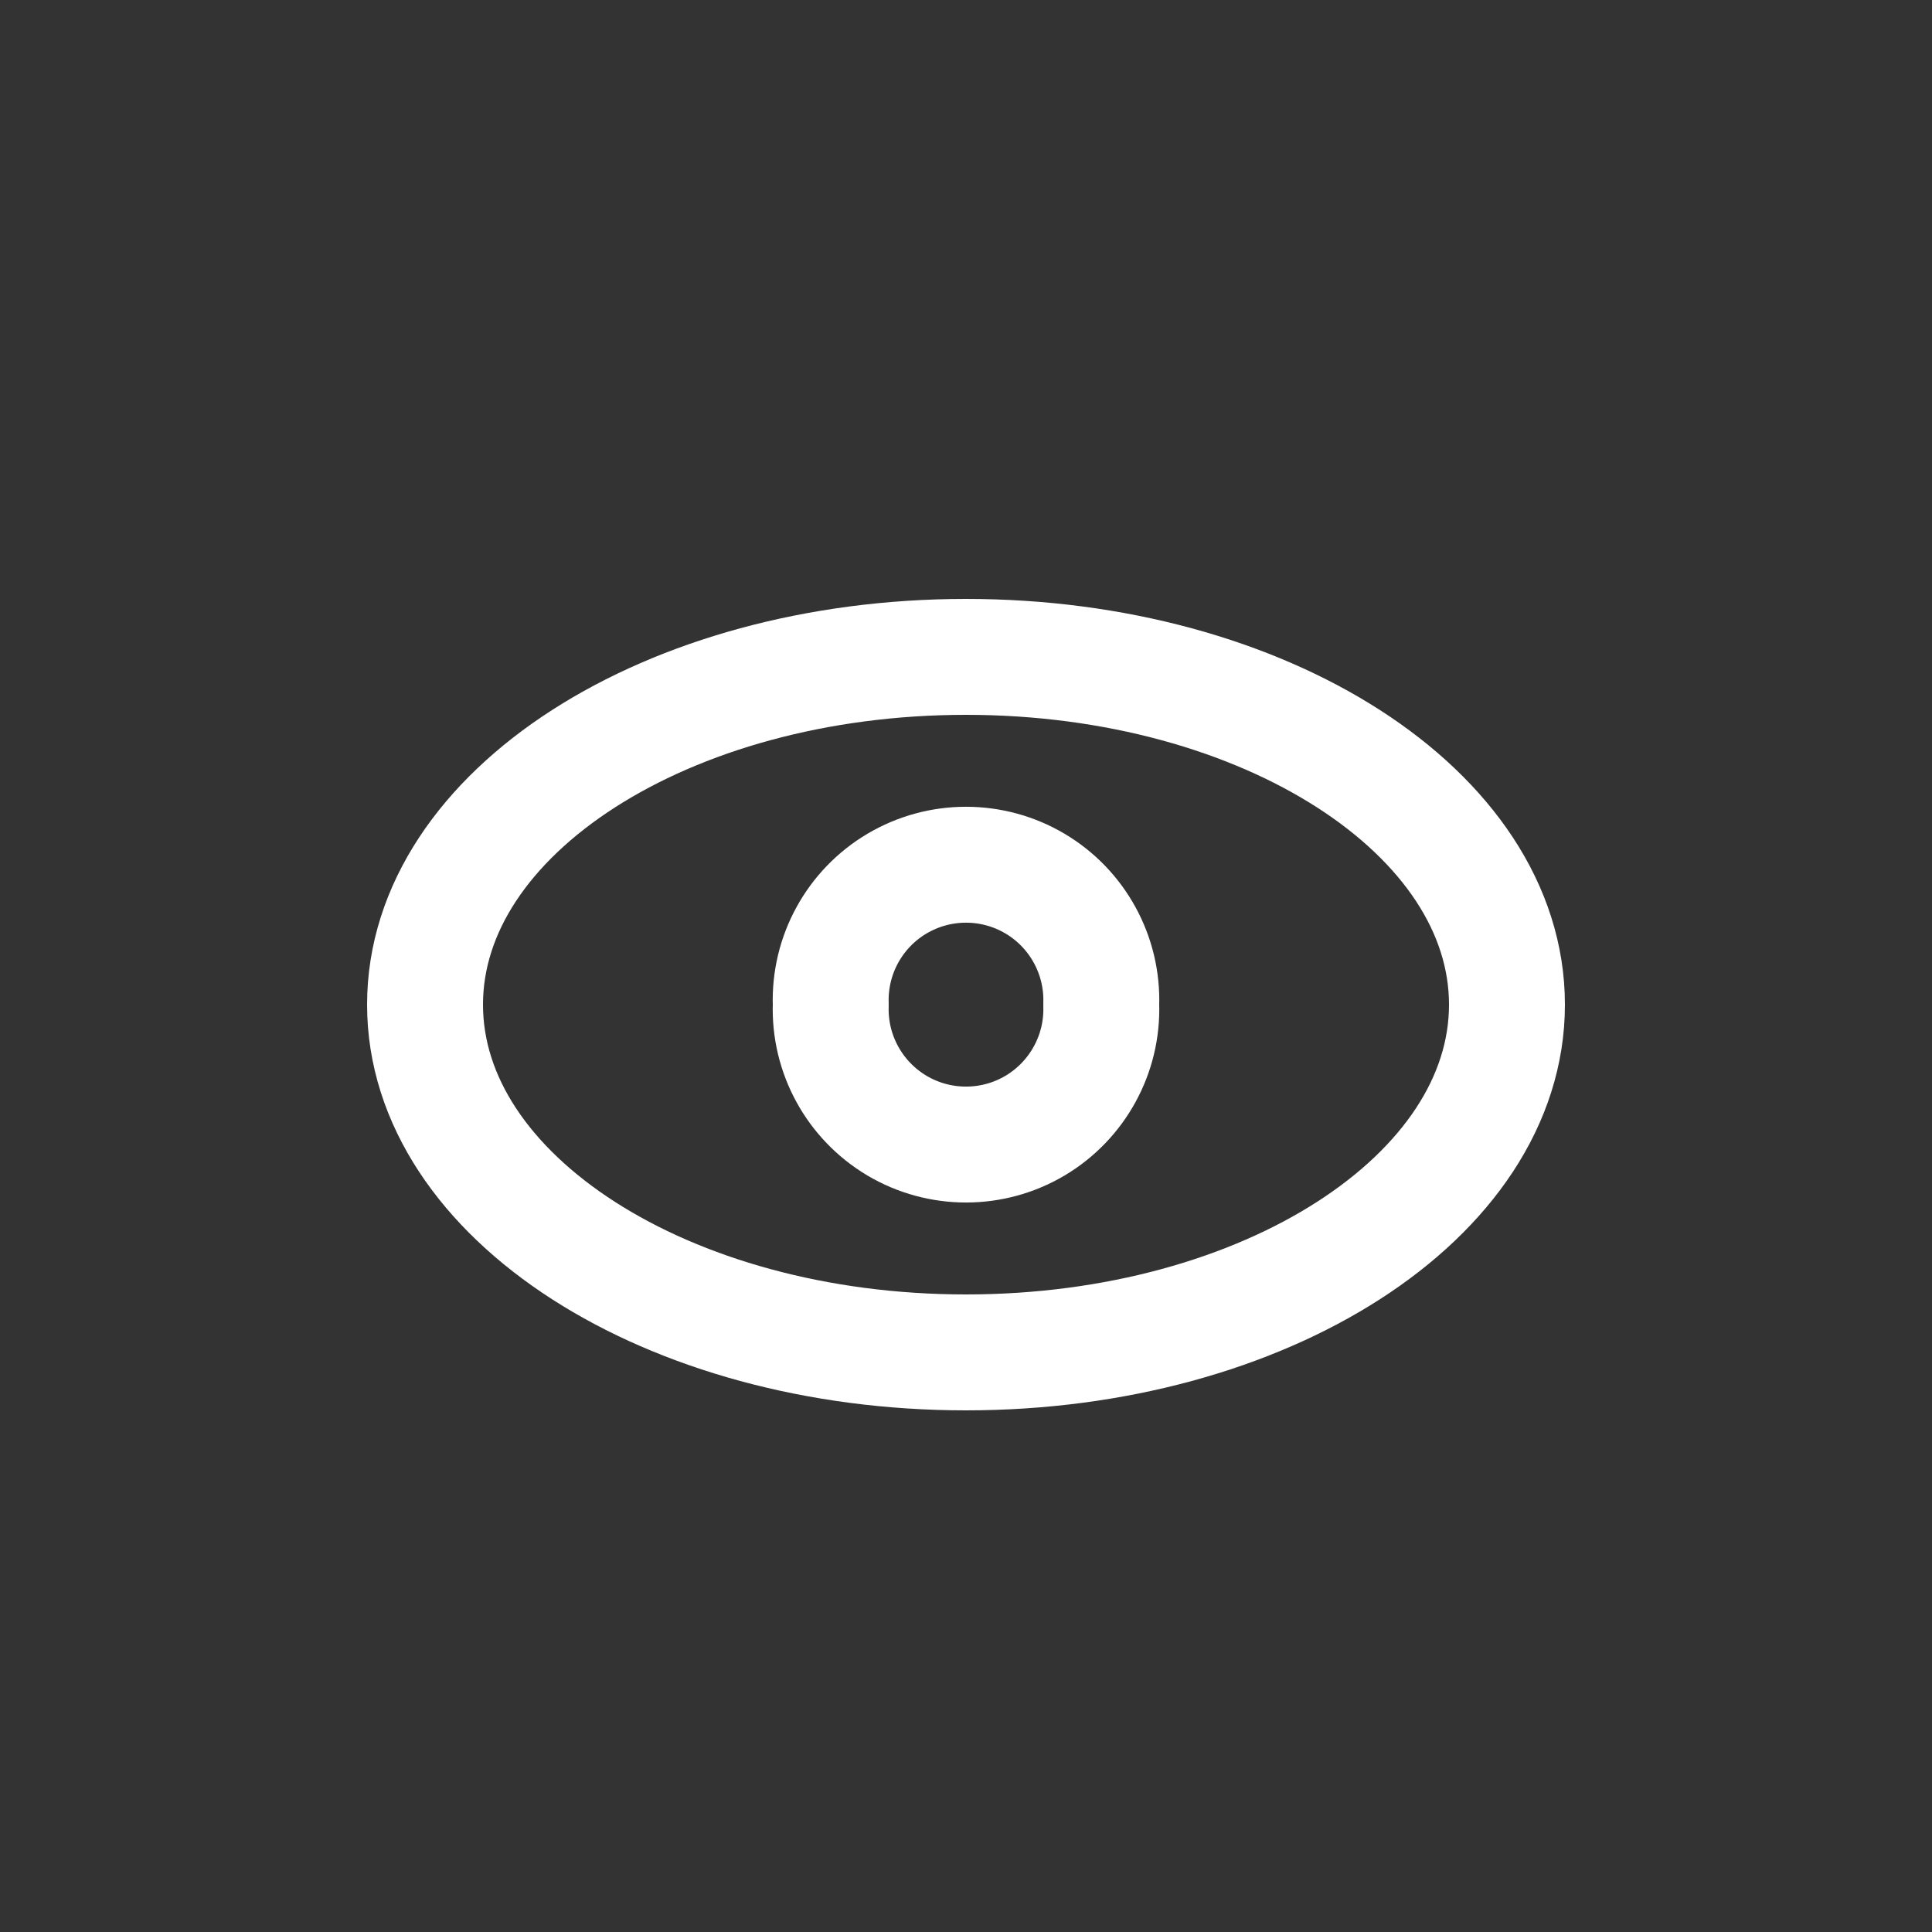 <?xml version="1.0" encoding="utf-8"?>
<svg width="800px" height="800px" viewBox="0 -0.5 25 25" fill="none" xmlns="http://www.w3.org/2000/svg">
<rect x="0" y="-0.5" width="25" height="25" fill="#333333" stroke="none"/>
<path fill-rule="evenodd" clip-rule="evenodd" d="M19.5 12.5C19.5 14.985 16.366 17 12.5 17C8.634 17 5.5 14.985 5.5 12.5C5.5 10.015 8.634 8 12.5 8C16.366 8 19.5 10.015 19.5 12.5Z" stroke="#fff" stroke-width="1.5" stroke-linecap="round" stroke-linejoin="round"/>
<path fill-rule="evenodd" clip-rule="evenodd" d="M14.25 12.5C14.272 13.139 13.943 13.739 13.393 14.066C12.842 14.392 12.158 14.392 11.607 14.066C11.057 13.739 10.728 13.139 10.75 12.5C10.728 11.861 11.057 11.26 11.607 10.934C12.158 10.608 12.842 10.608 13.393 10.934C13.943 11.26 14.272 11.861 14.25 12.5V12.5Z" stroke="#fff" stroke-width="1.5" stroke-linecap="round" stroke-linejoin="round"/>
</svg>
